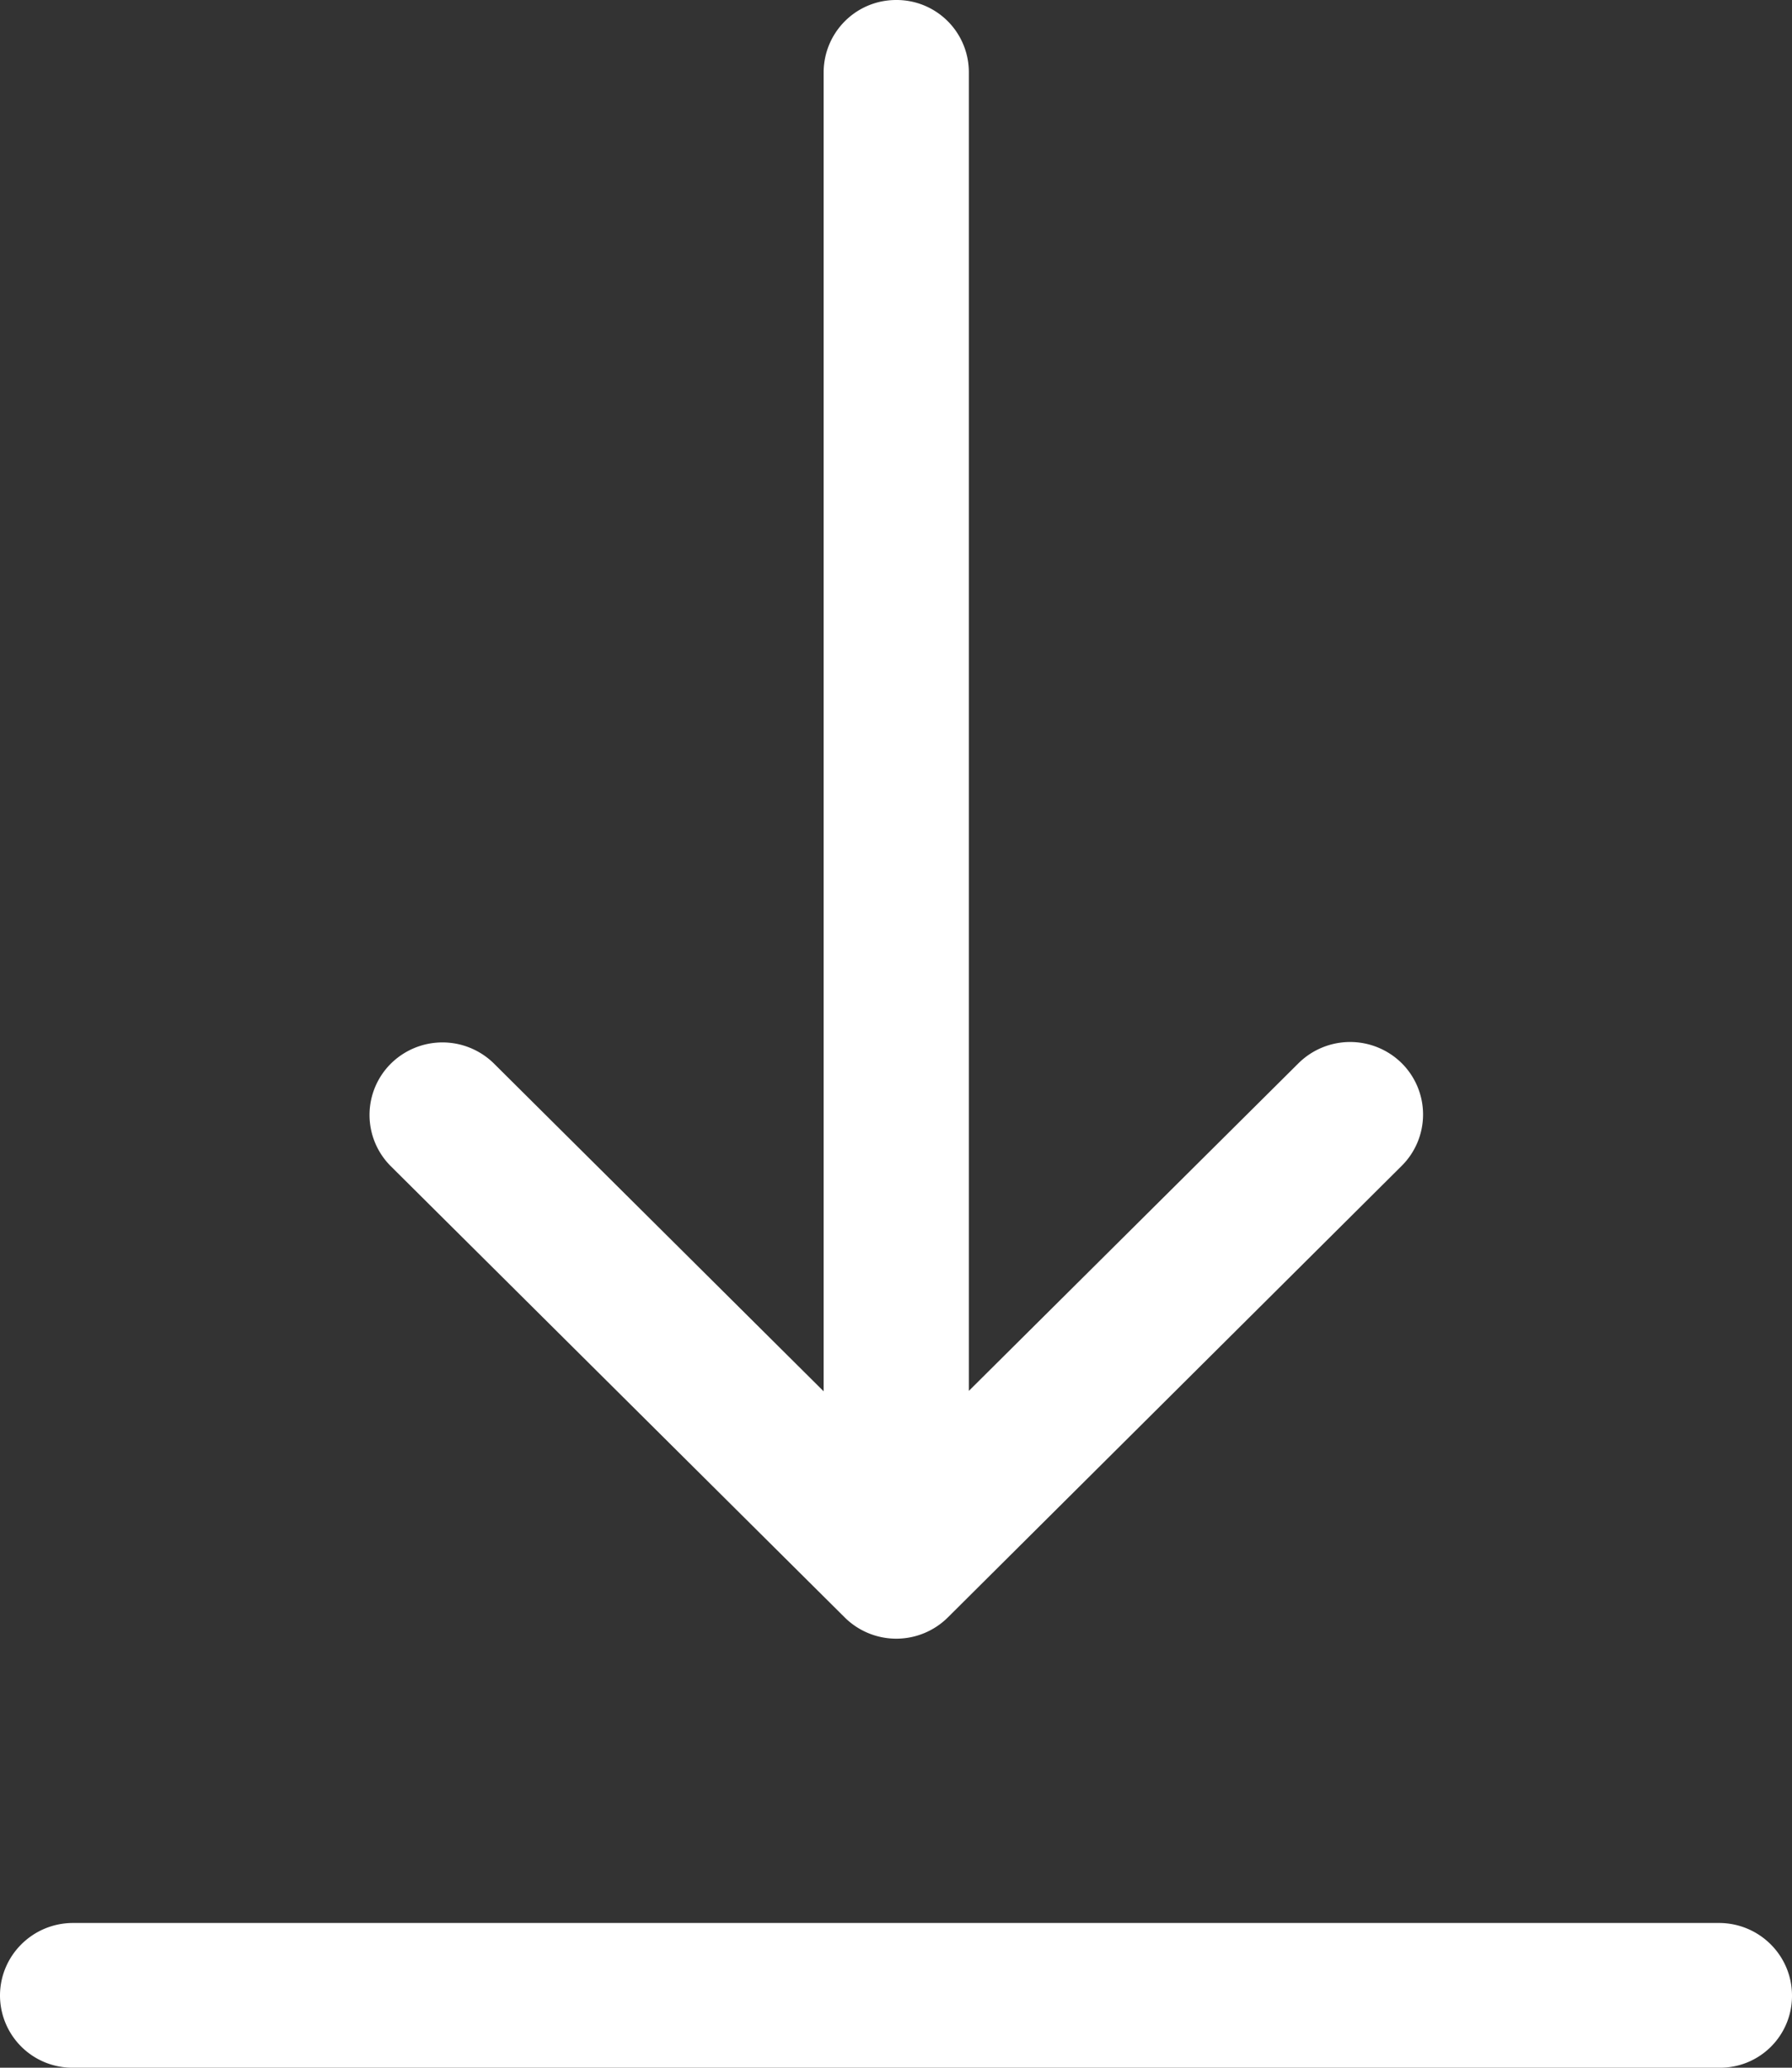 <svg width="104" height="120" xmlns="http://www.w3.org/2000/svg" xmlns:xlink="http://www.w3.org/1999/xlink"><rect width="100%" height="100%" fill="#333333" stroke="none"/><use xlink:href="#path0_fill" transform="matrix(4 0 0 4 21.44 0)" fill="#FFF"/><use xlink:href="#path1_fill" transform="matrix(4 0 0 4 0 111.6)" fill="#FFF"/><defs><path id="path0_fill" d="M7.643 0C7.058 0 6.59.472 6.59 1.054v19.132l-4.782-4.754a1.064 1.064 0 0 0-1.497 0 1.05 1.05 0 0 0 0 1.489l6.587 6.548a1.062 1.062 0 0 0 1.492 0l6.588-6.555a1.05 1.05 0 0 0 0-1.488 1.065 1.065 0 0 0-1.498 0L8.697 20.18V1.054A1.048 1.048 0 0 0 7.643 0z"/><path id="path1_fill" d="M26 1.054C26 .472 25.526 0 24.94 0H1.06C.475 0 0 .472 0 1.054A1.05 1.05 0 0 0 1.06 2.1h23.886A1.042 1.042 0 0 0 26 1.054z"/></defs></svg>